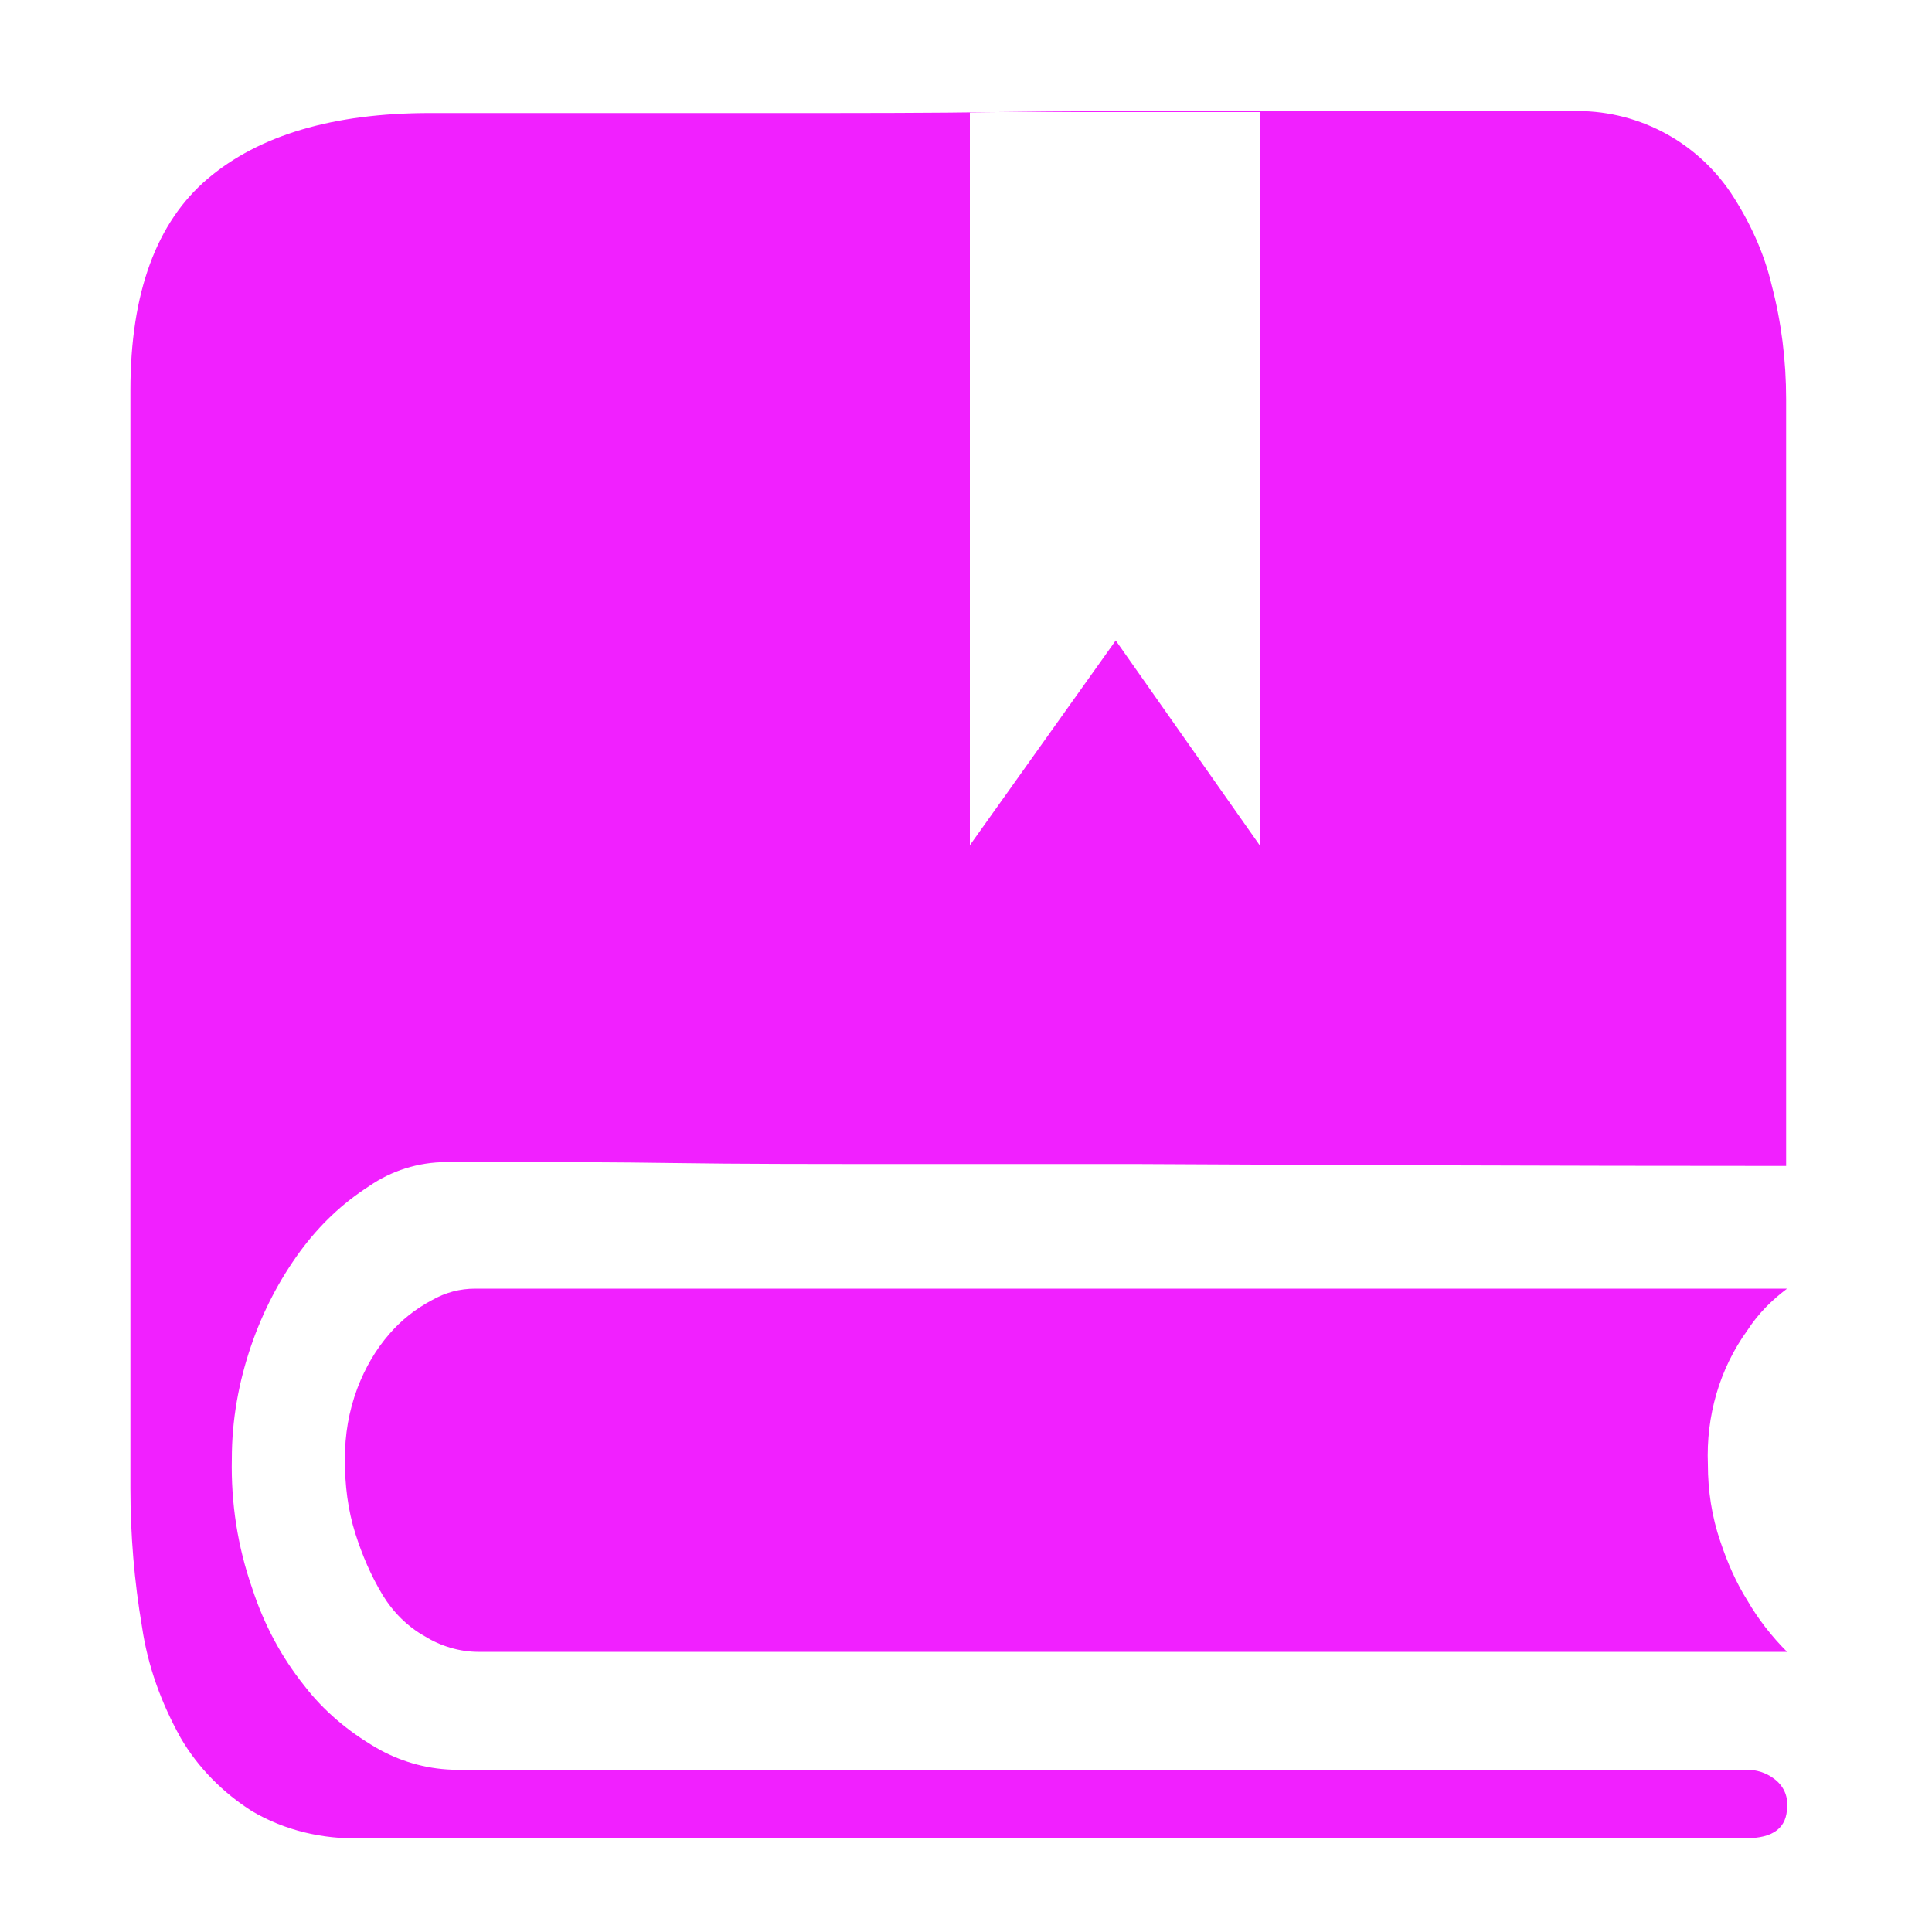 <?xml version="1.0" standalone="no"?><!DOCTYPE svg PUBLIC "-//W3C//DTD SVG 1.1//EN" "http://www.w3.org/Graphics/SVG/1.1/DTD/svg11.dtd"><svg t="1502116492001" class="icon" style="" viewBox="0 0 1024 1024" version="1.1" xmlns="http://www.w3.org/2000/svg" p-id="7596" xmlns:xlink="http://www.w3.org/1999/xlink" width="200" height="200"><defs><style type="text/css"></style></defs><path d="M947.2 683.008H251.904c-8.192 0-15.872 2.048-23.04 6.144-8.704 4.608-16.384 10.752-22.528 17.92-7.168 8.192-12.8 17.92-16.896 28.672-4.608 12.288-6.656 24.576-6.656 37.888 0 13.312 1.536 26.624 5.632 39.424 3.584 11.264 8.192 22.016 14.336 32.256 5.632 9.216 13.312 16.896 22.528 22.016 8.192 5.12 18.432 8.192 28.16 8.192H947.2c-8.192-8.192-15.36-17.408-20.992-27.136-6.144-9.728-10.752-20.48-14.336-31.232-4.608-13.312-6.656-27.136-6.656-40.96-1.024-25.6 6.144-50.688 20.992-71.168 5.632-8.704 12.8-15.872 20.992-22.016z m0 274.432c0 11.264-7.168 16.896-22.016 16.896H190.976c-19.968 0.512-39.936-4.096-57.344-14.336-15.36-9.728-28.672-23.04-37.888-38.912-10.24-18.432-17.408-37.888-20.48-58.88-4.096-24.064-6.144-48.64-6.144-73.216V206.848c0-51.712 13.824-89.088 40.96-112.128s66.56-34.816 117.76-34.816h195.584c34.304 0 69.12 0 104.96-0.512s70.656-0.512 104.96-0.512h199.68c33.792-1.024 65.536 15.36 84.48 43.52 9.728 14.848 17.408 31.232 21.504 48.64 5.12 19.456 7.68 39.936 7.68 60.416v406.528c-128 0-243.2-0.512-345.6-1.024h-128c-43.008 0-81.408 0-115.2-0.512s-61.952-0.512-83.968-0.512h-37.376c-14.848 0-29.184 4.608-40.96 12.8-14.336 9.216-26.112 20.48-36.352 34.304-11.264 15.36-19.968 32.256-26.112 50.176-6.656 19.456-10.24 39.424-10.24 59.904-0.512 23.552 3.072 46.592 10.752 68.608 6.144 18.944 15.36 36.352 27.648 51.712 10.24 13.312 23.04 24.064 37.888 32.768 12.288 7.168 26.112 11.264 40.448 11.776h686.08c5.12 0 10.24 1.536 14.336 4.608 5.12 3.584 7.68 9.216 7.168 14.848zM514.048 59.392v388.608l77.312-108.544 76.288 108.544V59.392h-153.6z" fill="#F120FF" p-id="7597"></path></svg>